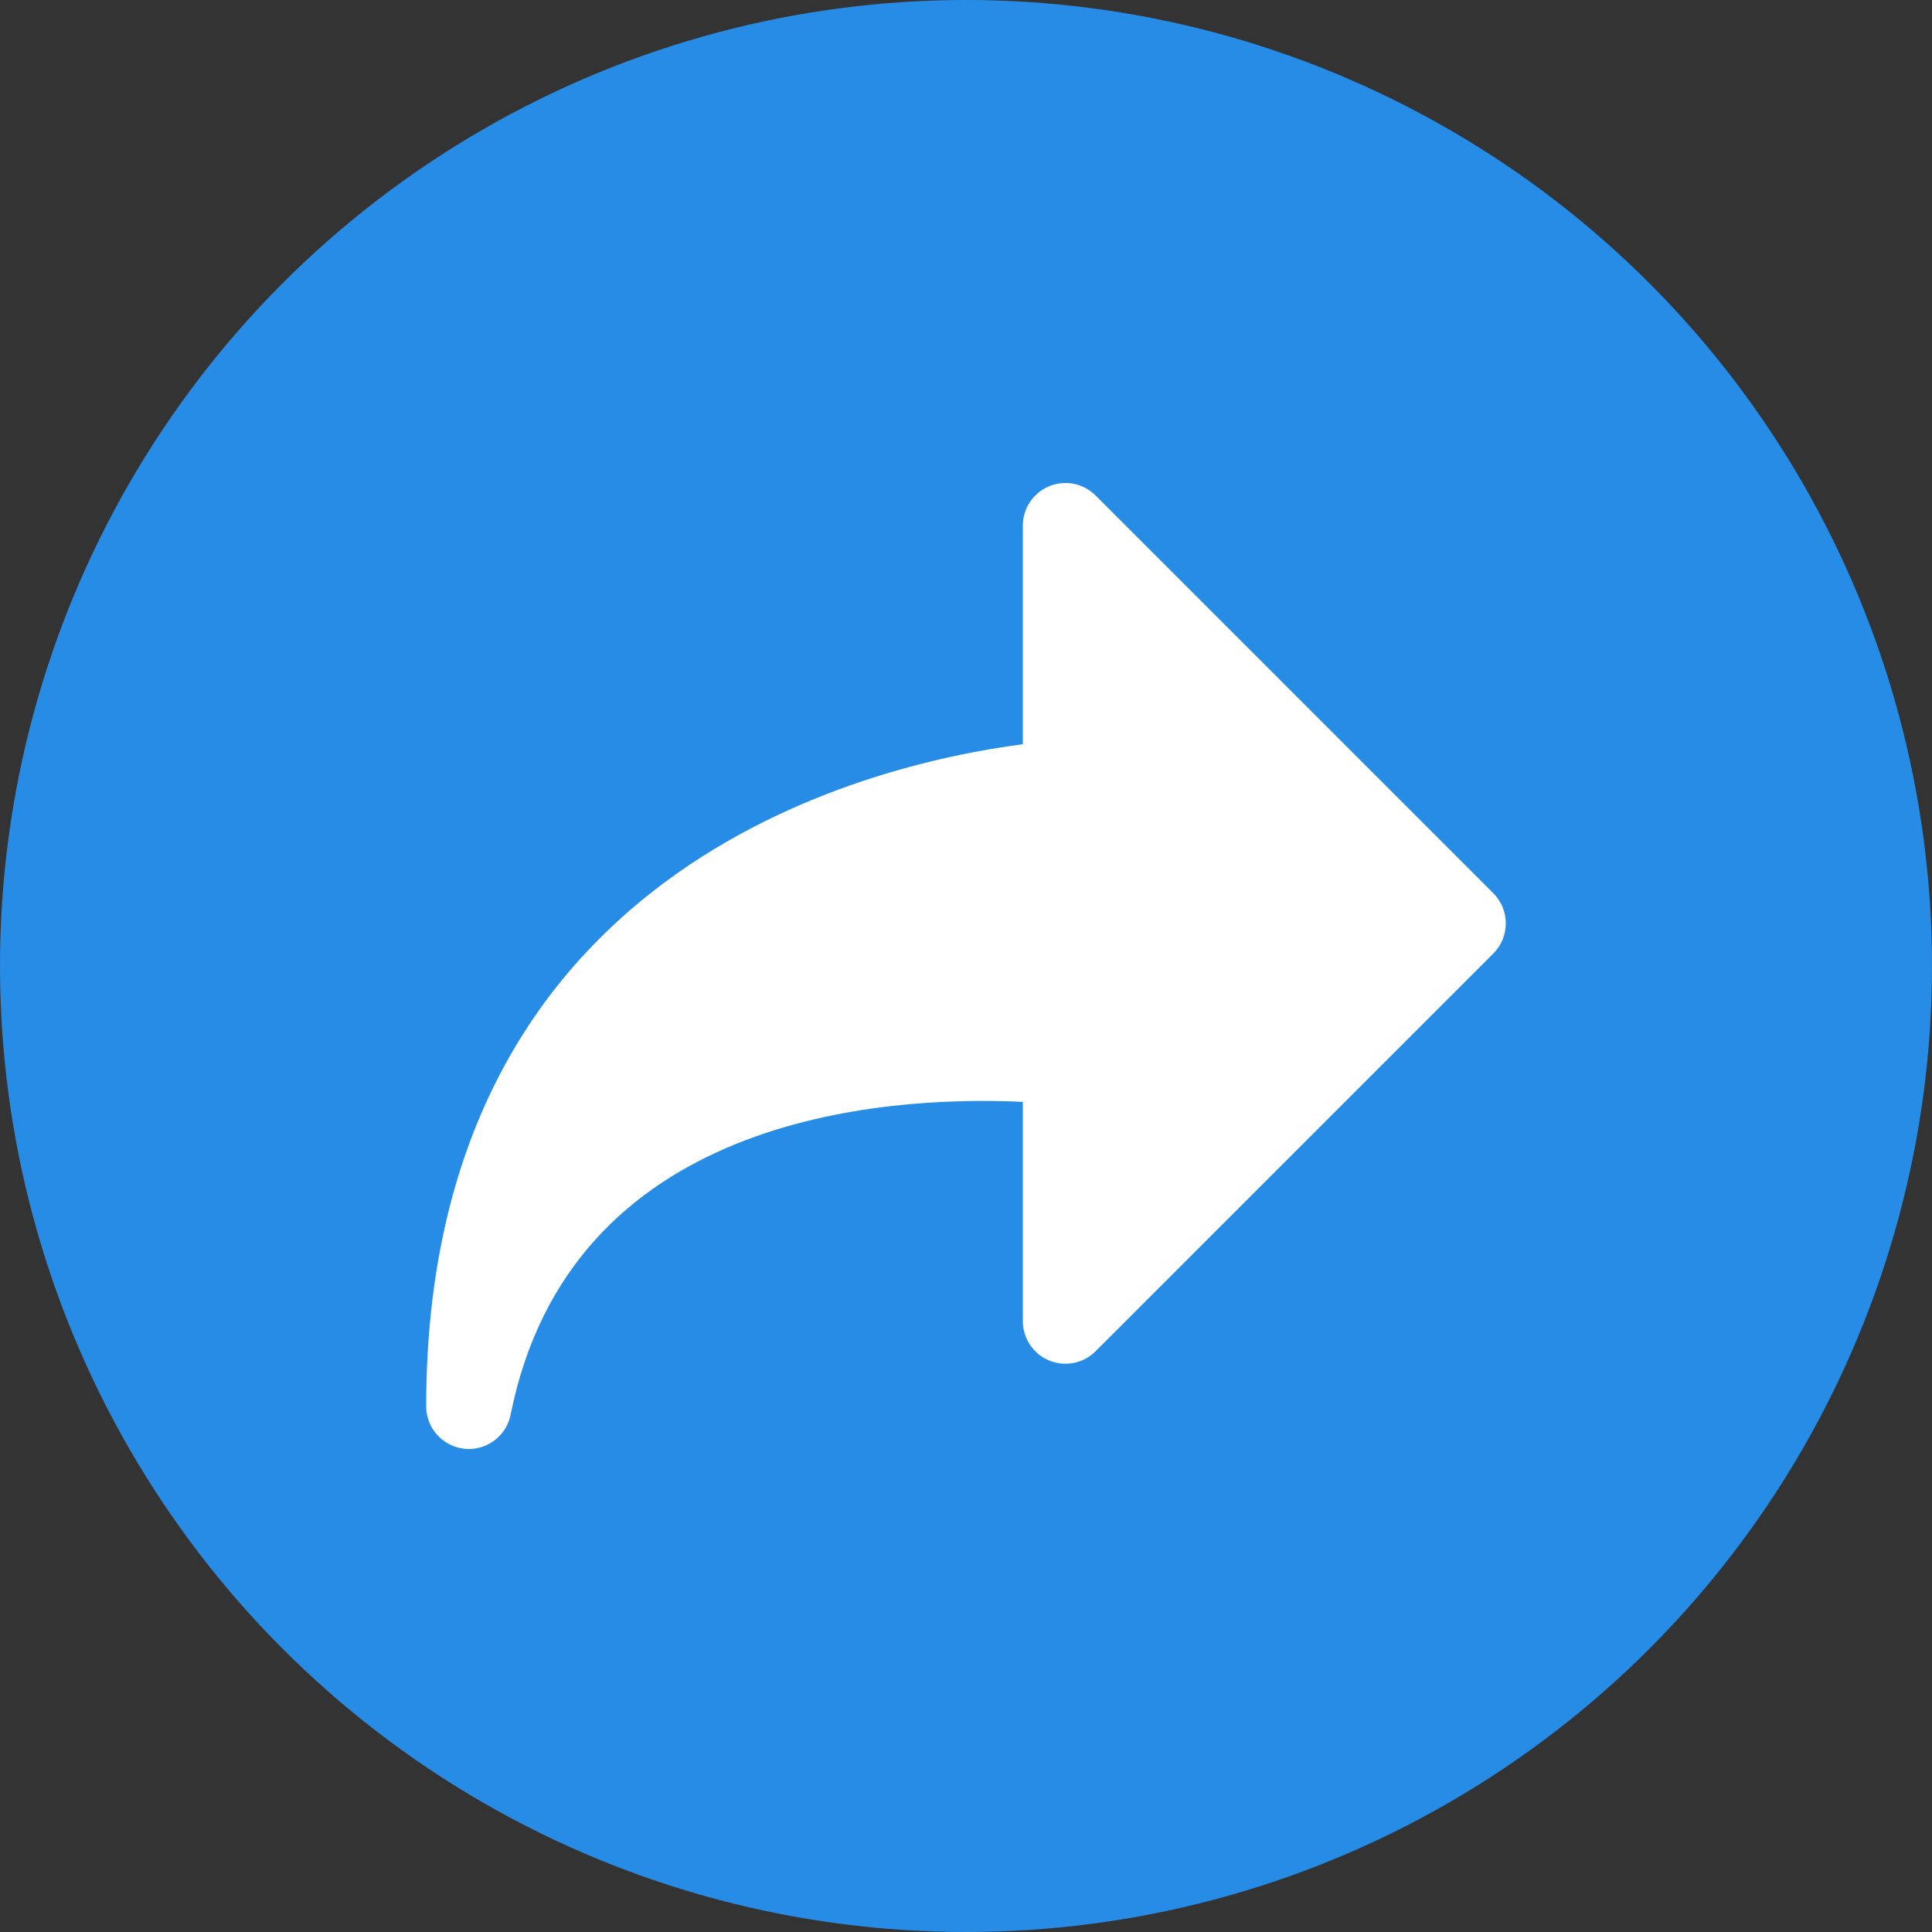 <svg width="34" height="34" viewBox="0 0 34 34" fill="none" xmlns="http://www.w3.org/2000/svg">
<rect x="0" y="0" width="34" height="34" fill="#333333" stroke="none"/>
<circle cx="17" cy="17" r="17" fill="#268CE6"/>
<path d="M8.177 25.496C8.201 25.499 8.226 25.5 8.251 25.5C8.604 25.5 8.915 25.25 8.986 24.897C10.034 19.649 15.504 19.275 18 19.391V23.25C18 23.553 18.183 23.826 18.463 23.943C18.743 24.058 19.066 23.995 19.28 23.78L26.28 16.78C26.573 16.488 26.573 16.012 26.28 15.72L19.28 8.72C19.066 8.505 18.744 8.441 18.463 8.557C18.183 8.673 18 8.946 18 9.25V13.097C15.184 13.465 7.5 15.333 7.5 24.75C7.5 25.135 7.793 25.458 8.177 25.496Z" fill="white"/>
</svg>
